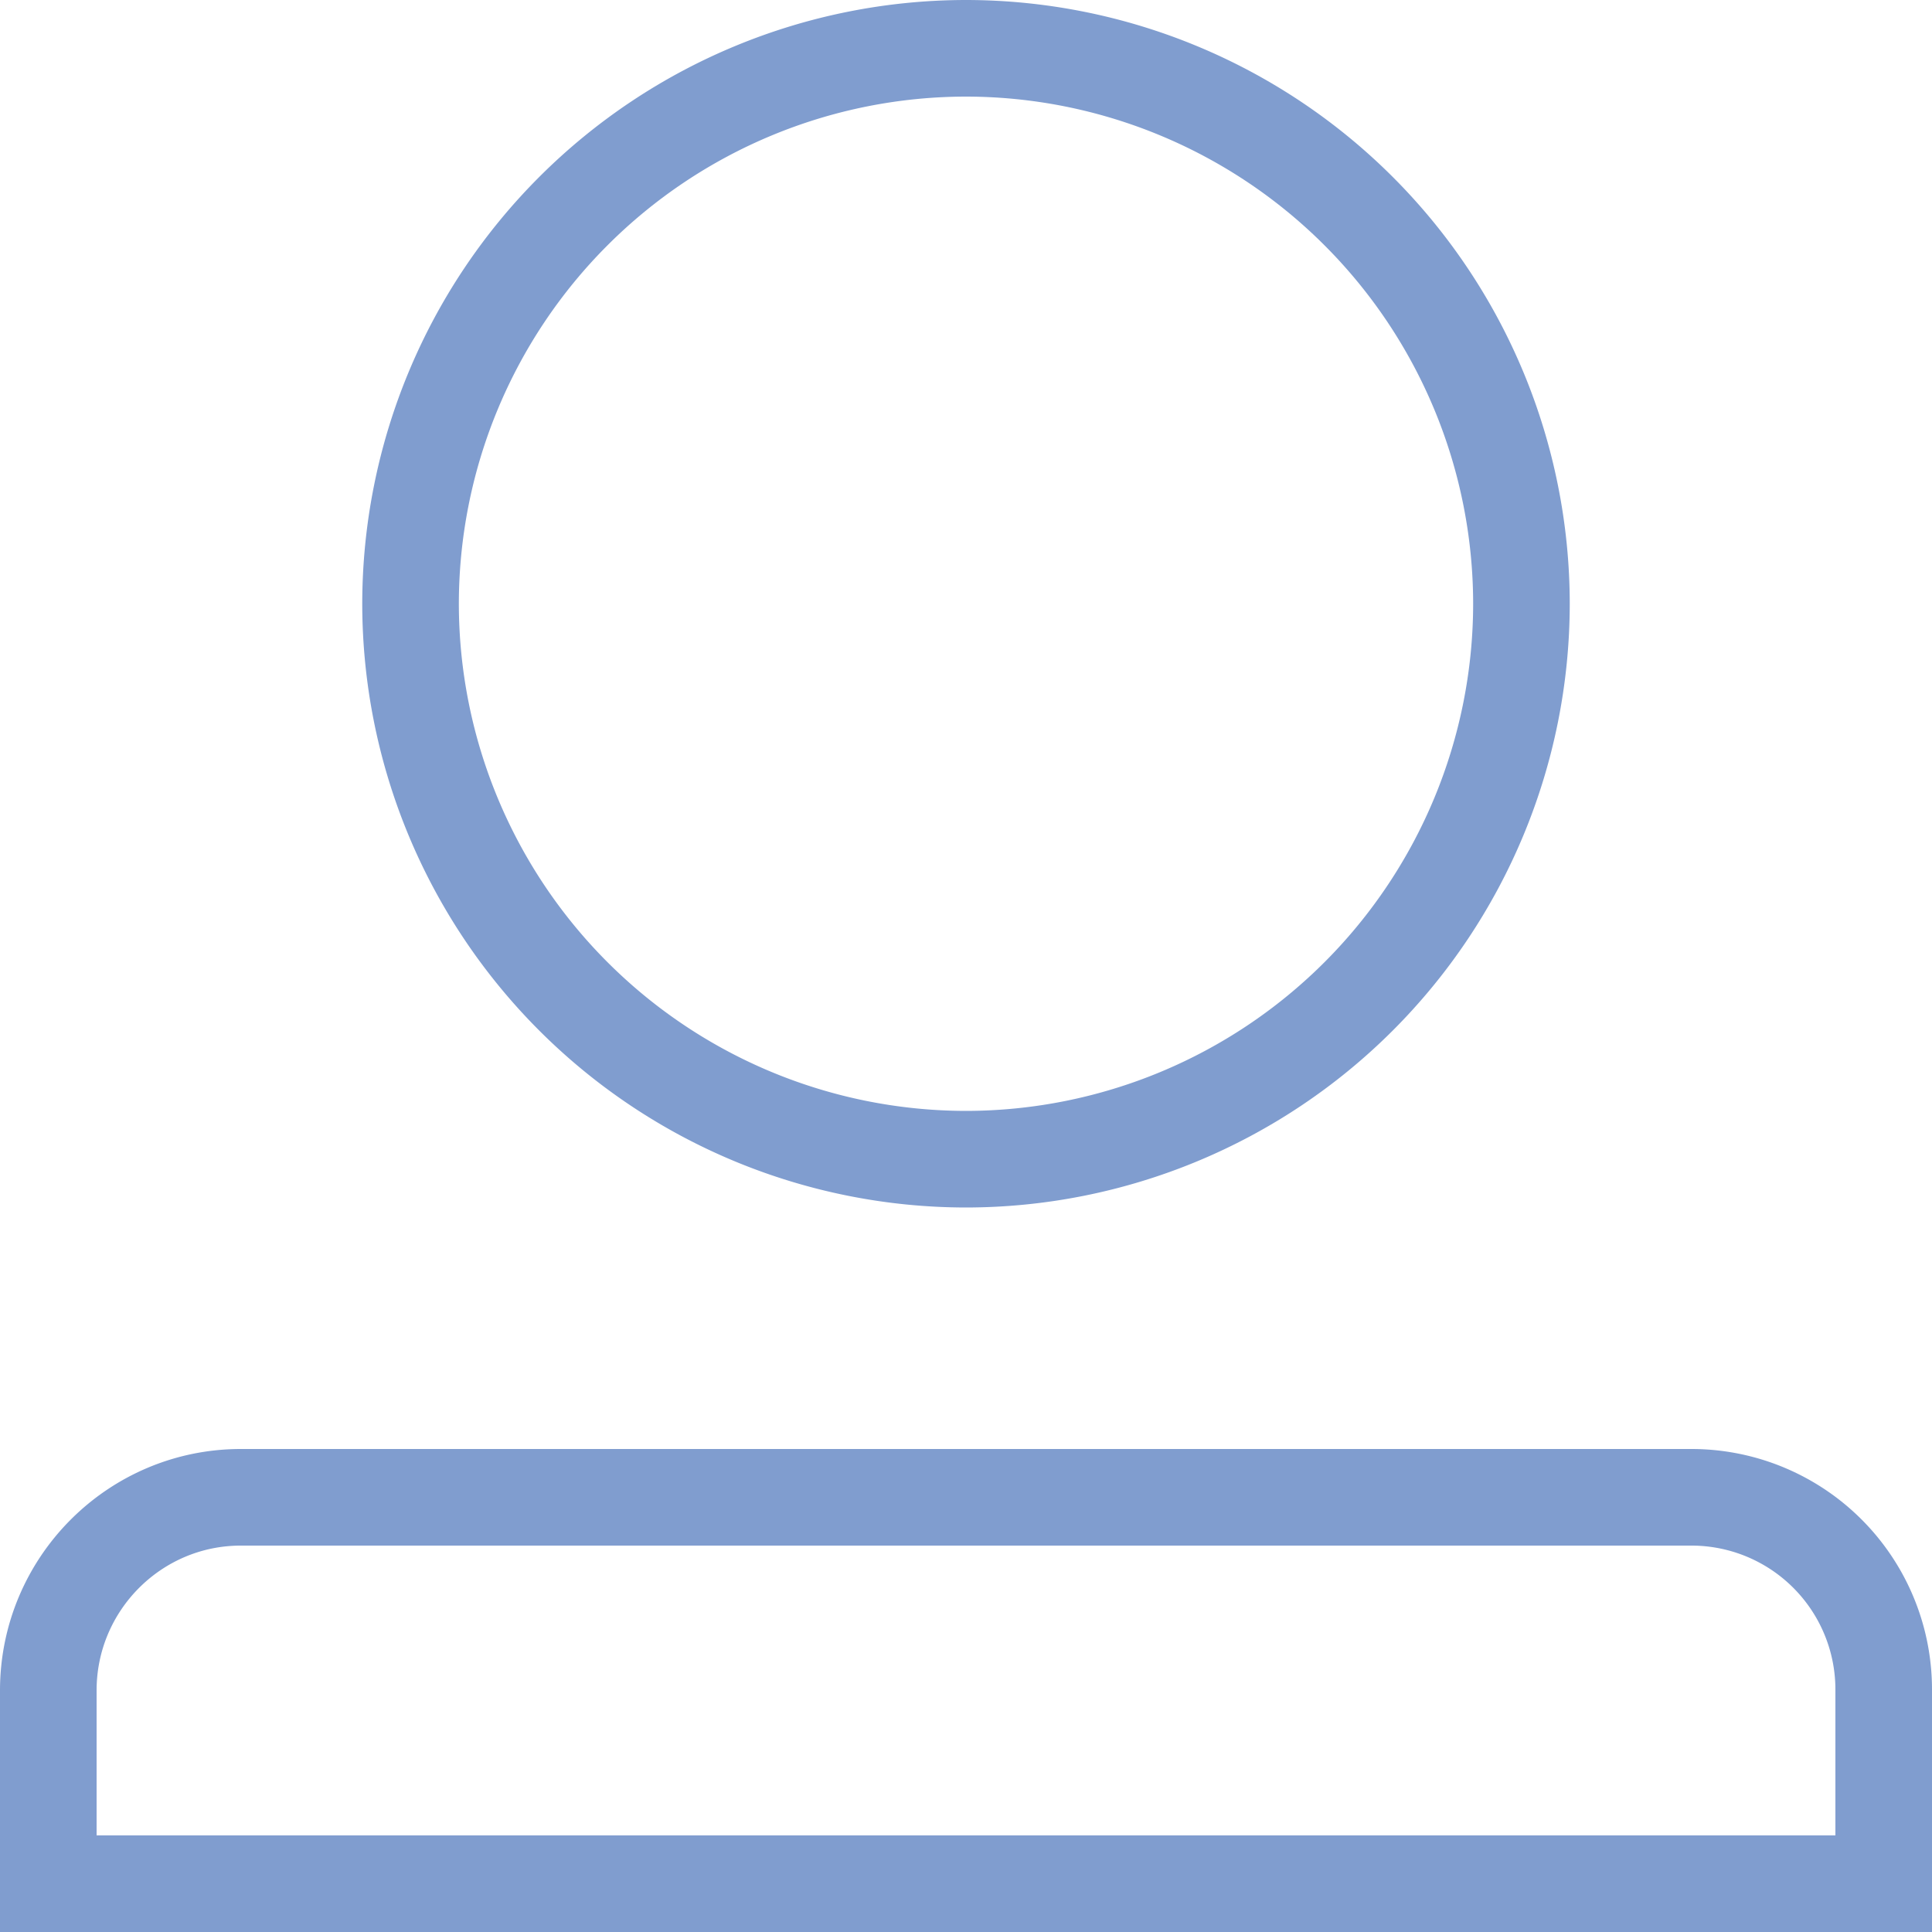<svg xmlns="http://www.w3.org/2000/svg" width="20" height="20" viewBox="0 0 20 20">
    <path fill="none" fill-rule="evenodd" stroke="#809DCF" d="M4.25 6.25A5.755 5.755 0 0 1 10 .5a5.755 5.755 0 0 1 5.75 5.75A5.755 5.755 0 0 1 10 12a5.755 5.755 0 0 1-5.75-5.75zM19.5 19.5H.5v-2c0-1.104.894-2 1.993-2h15.014a1.99 1.99 0 0 1 1.993 2v2z"/>
</svg>
